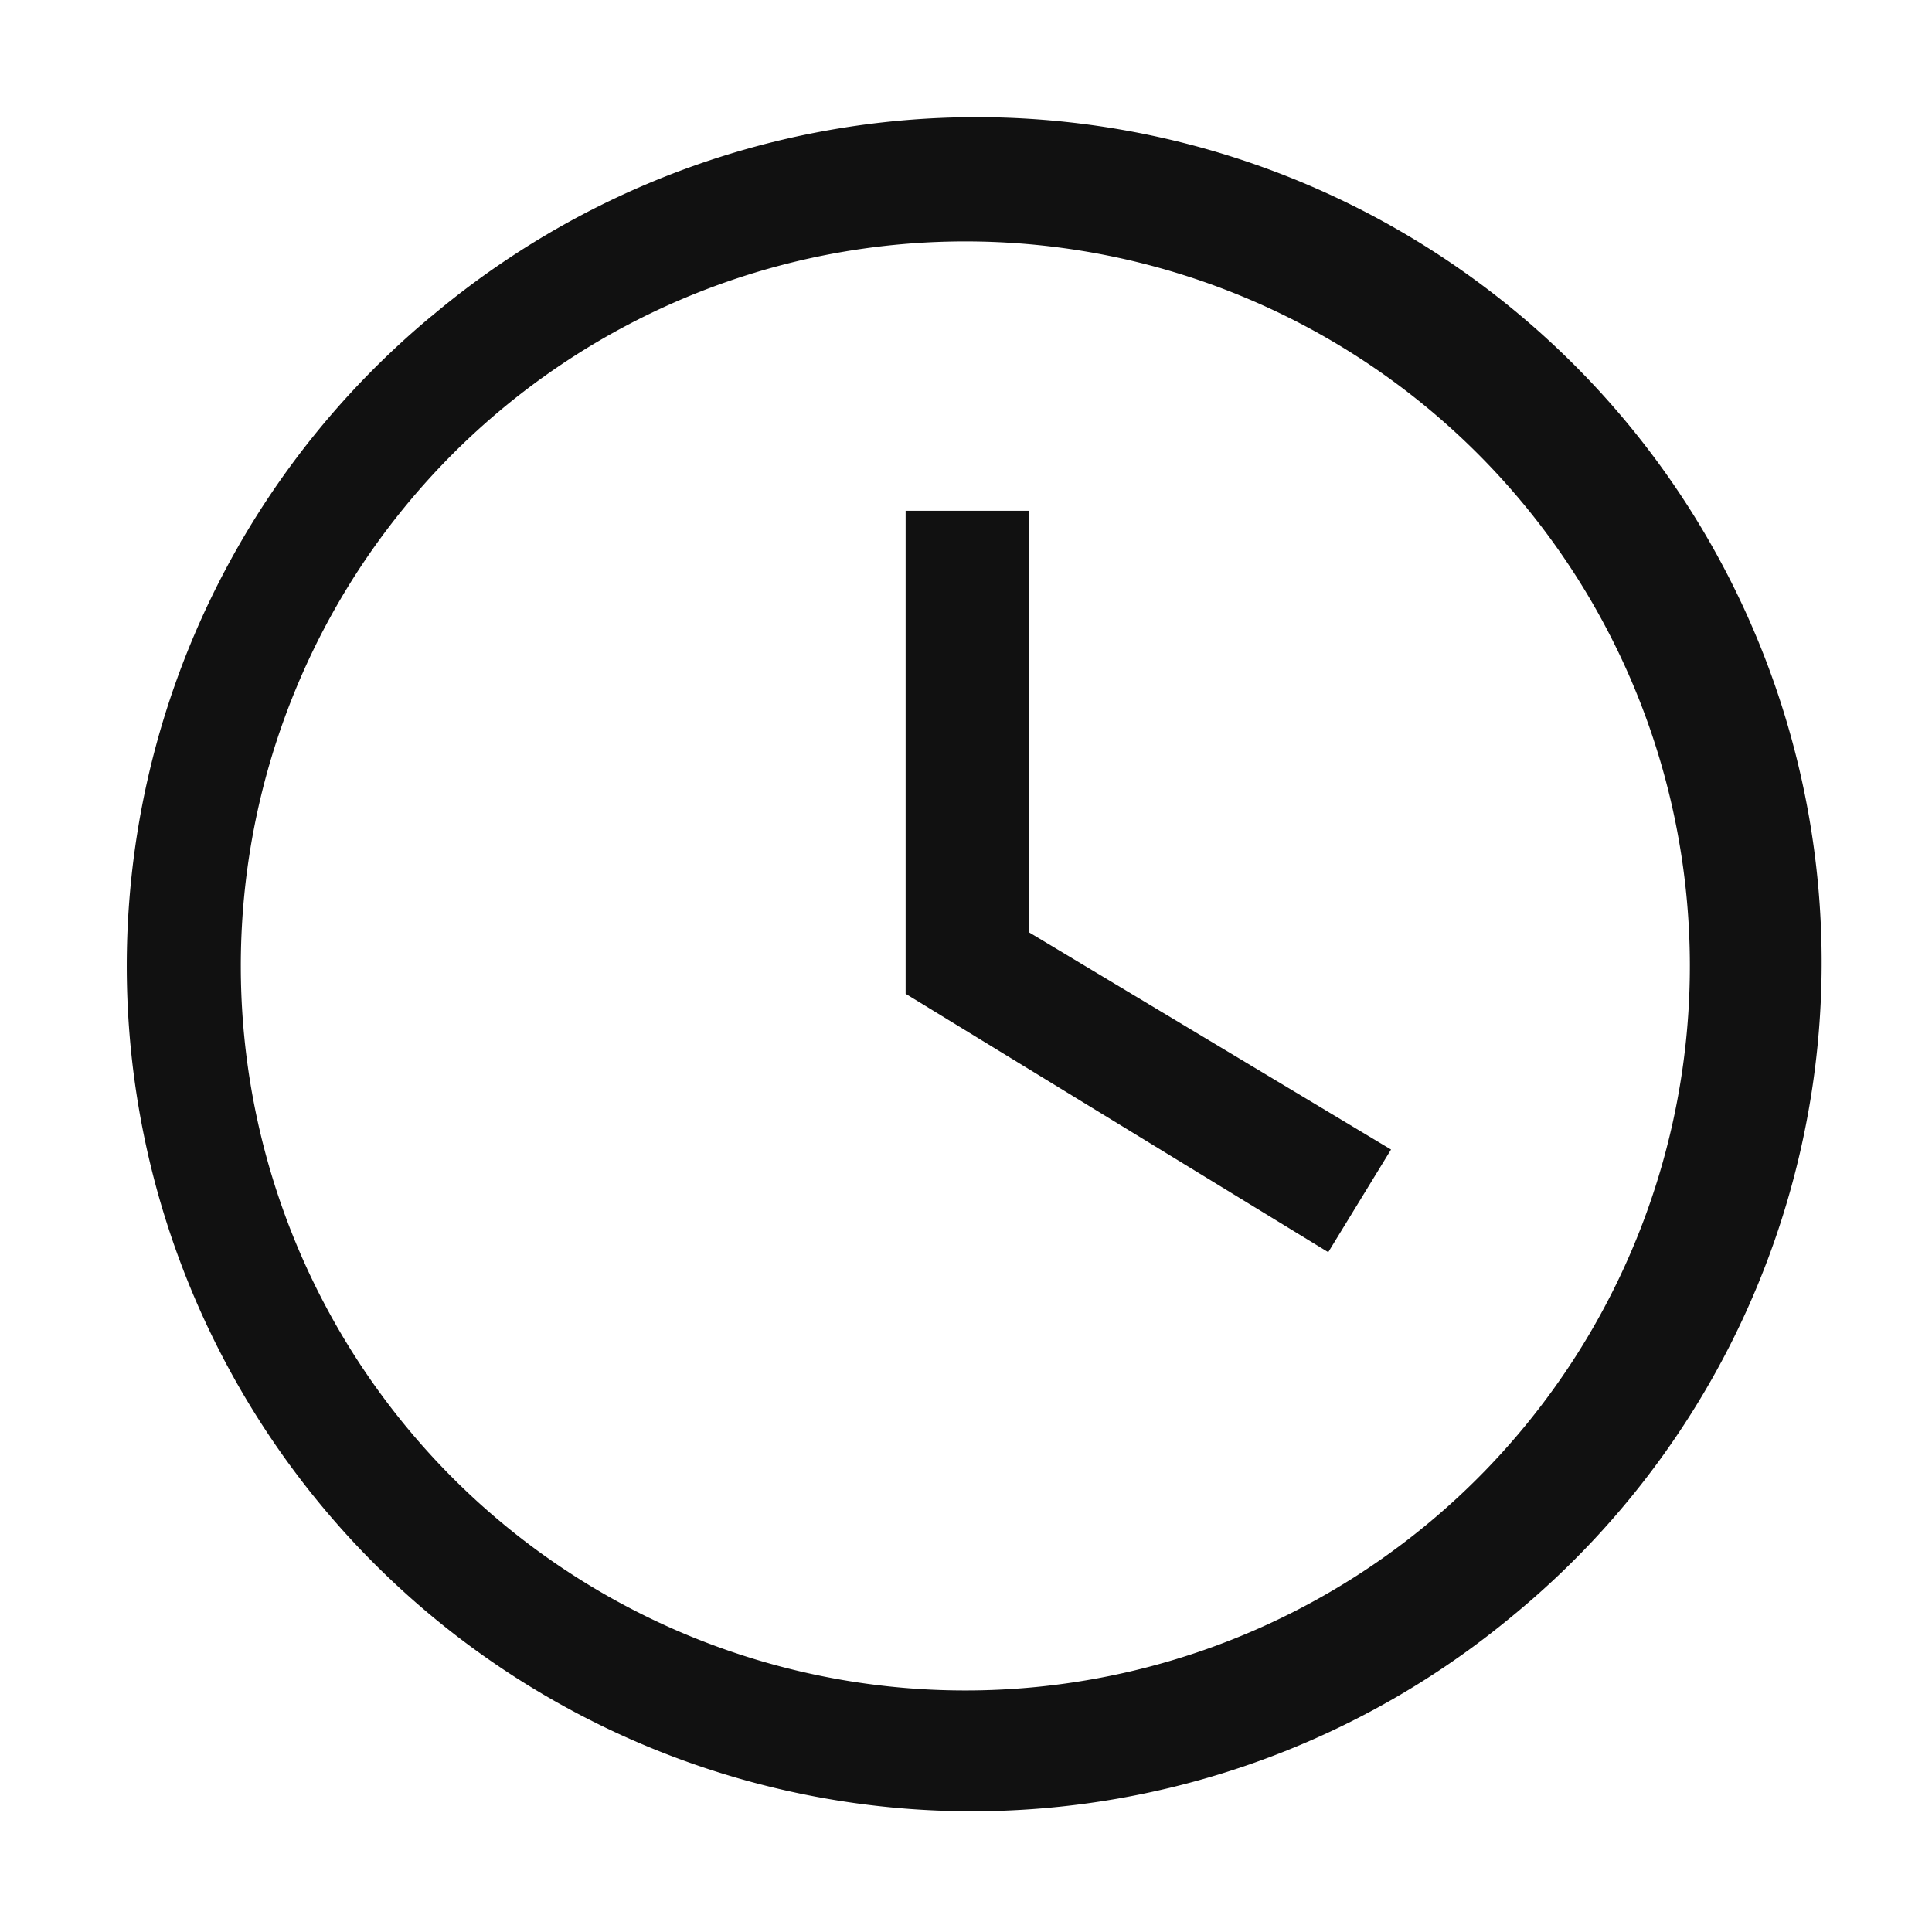 <svg viewBox="0 0 16 16" fill="none" xmlns="http://www.w3.org/2000/svg"><path fill-rule="evenodd" clip-rule="evenodd" d="M3.576 2.617a7 7 0 1 1 8.949 10.766 7 7 0 0 1-8.95-10.766Zm.616 10.024a6 6 0 1 0 7.605-9.283 6 6 0 0 0-7.605 9.283ZM7.5 8.23v-4h1.02v3.49l3 1.8-.52.85-3.5-2.14Z" fill="#111111"/></svg>